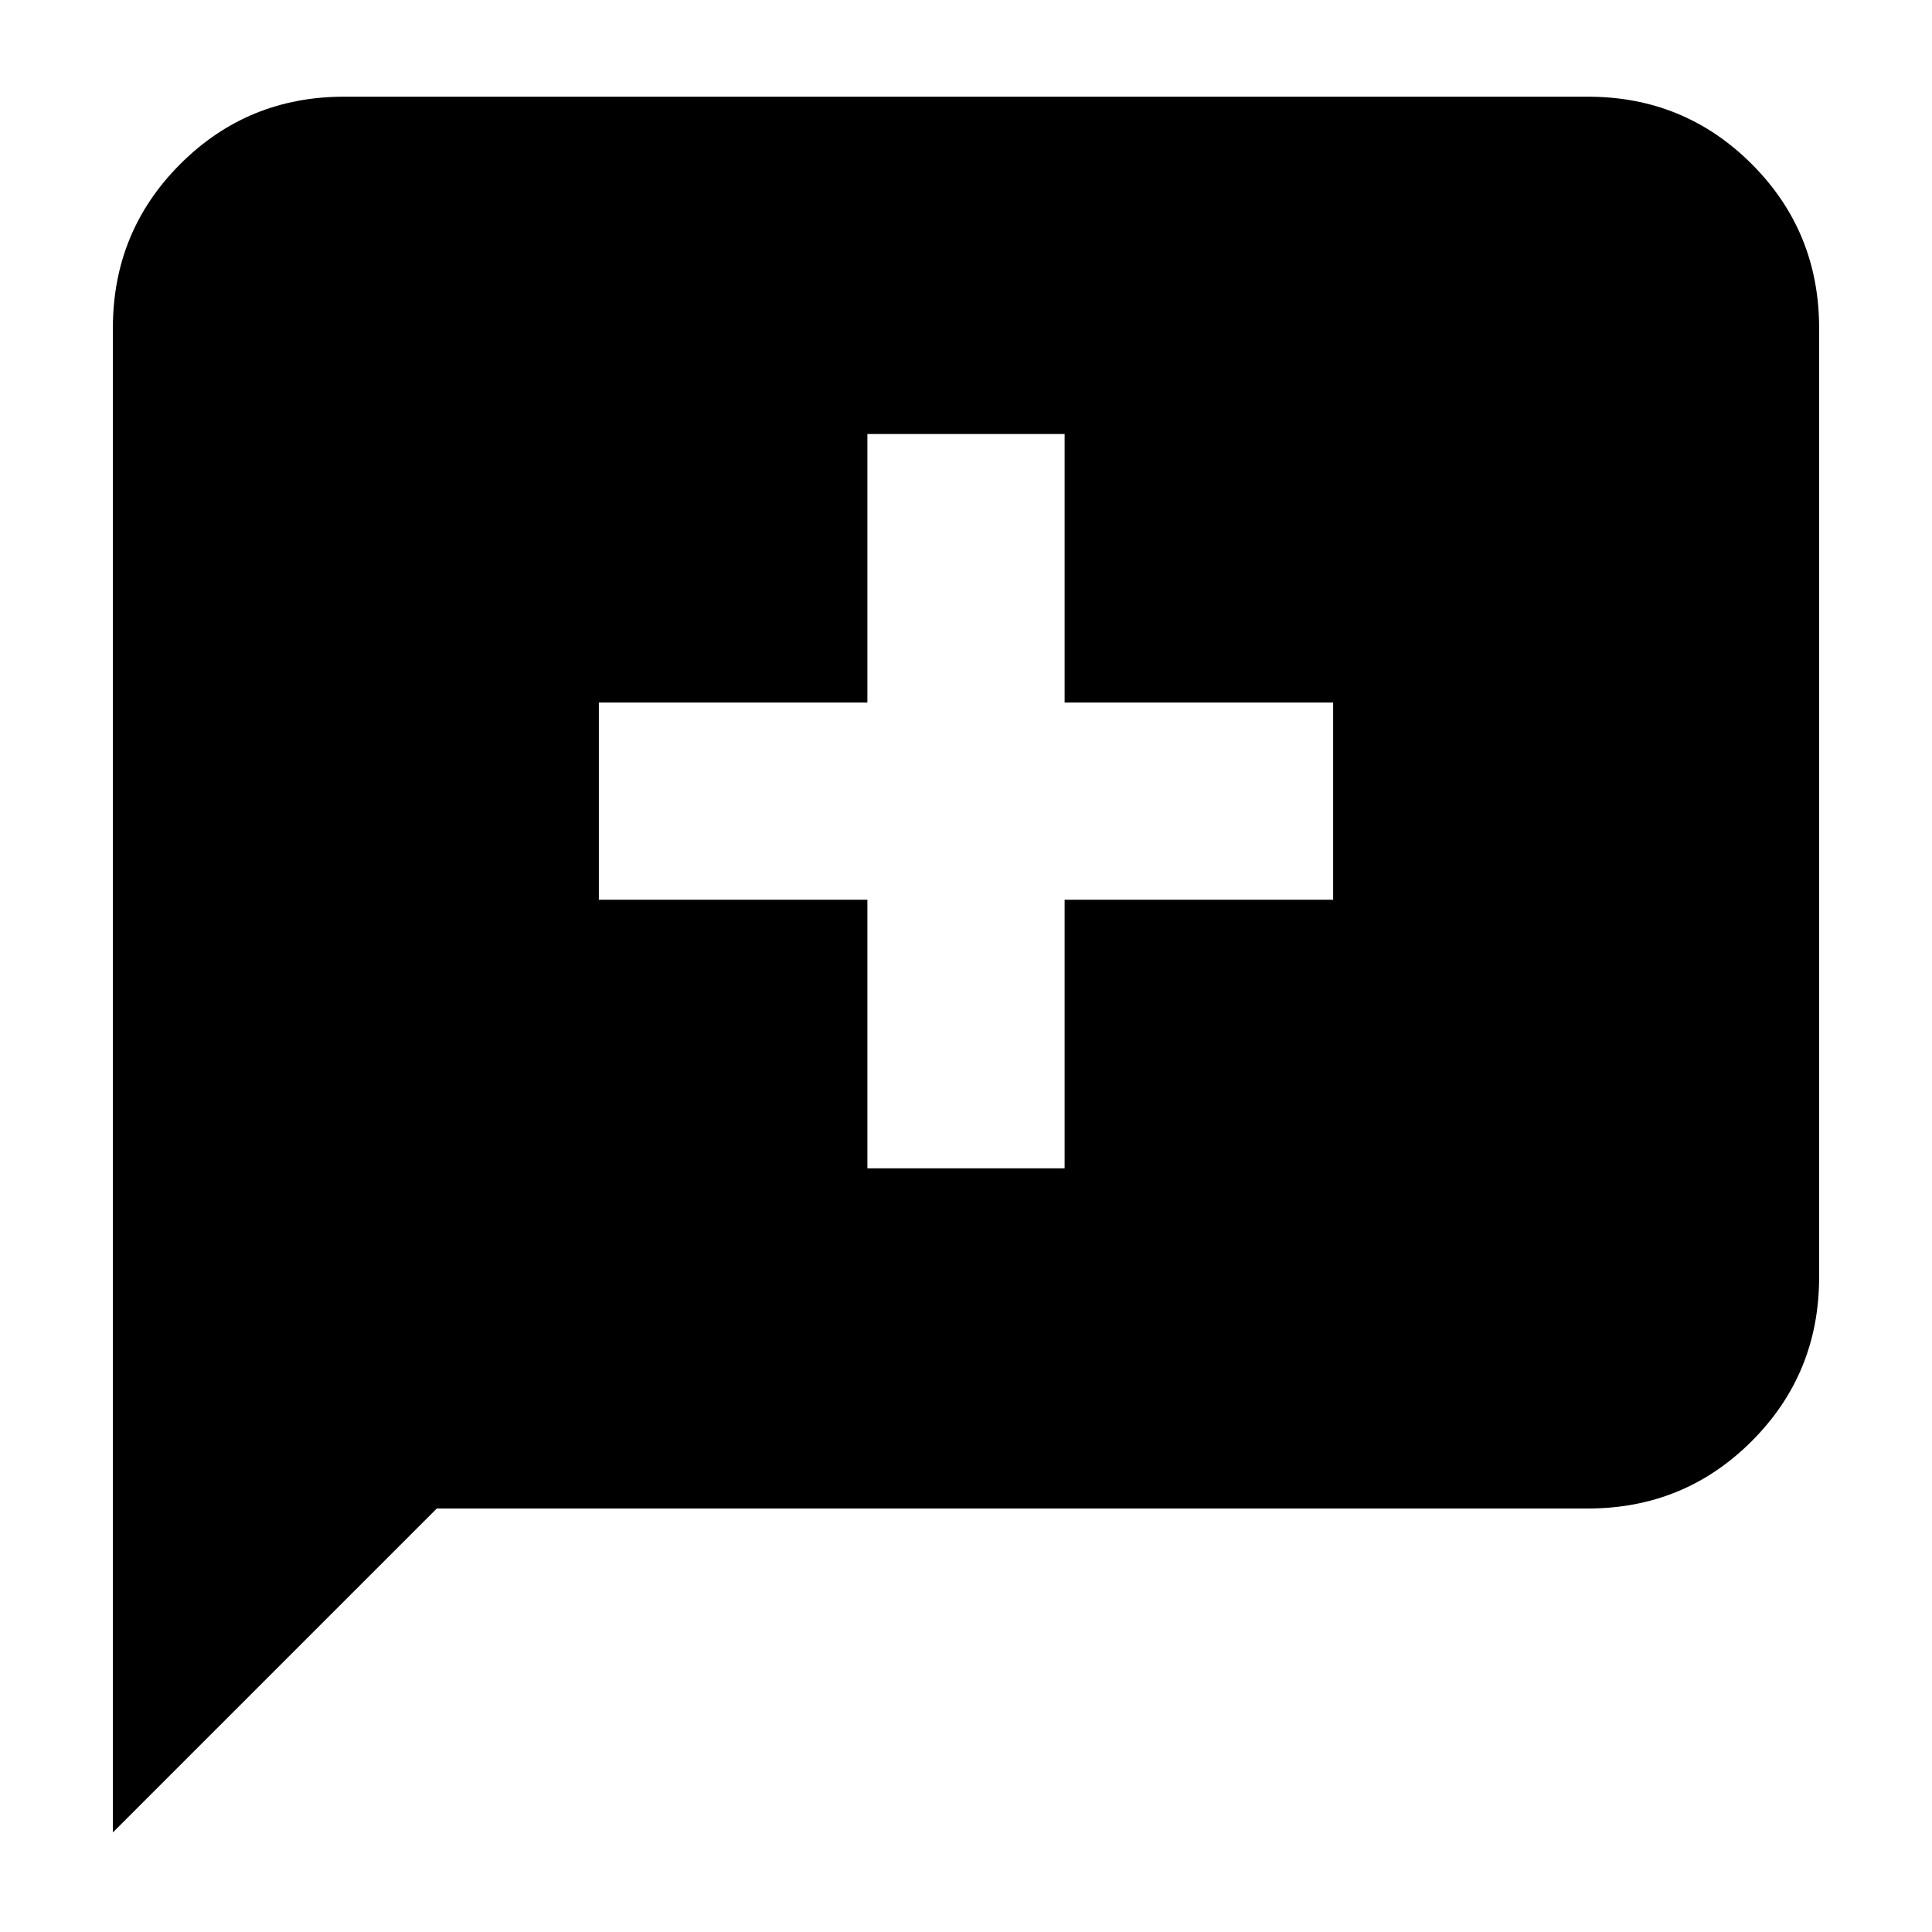<svg xmlns="http://www.w3.org/2000/svg" height="20" viewBox="0 -960 960 960" width="20"><path d="M431-379.48h98v-133.43h133.43v-98H529v-133.44h-98v133.44H297.57v98H431v133.43Zm-374.91 330V-797q0-48 33.48-81.48 33.47-33.48 81.47-33.48h617.92q48 0 81.47 33.48Q903.91-845 903.91-797v471.61q0 48-33.48 81.48-33.47 33.48-81.47 33.48H217.04L56.09-49.48Z"/></svg>
